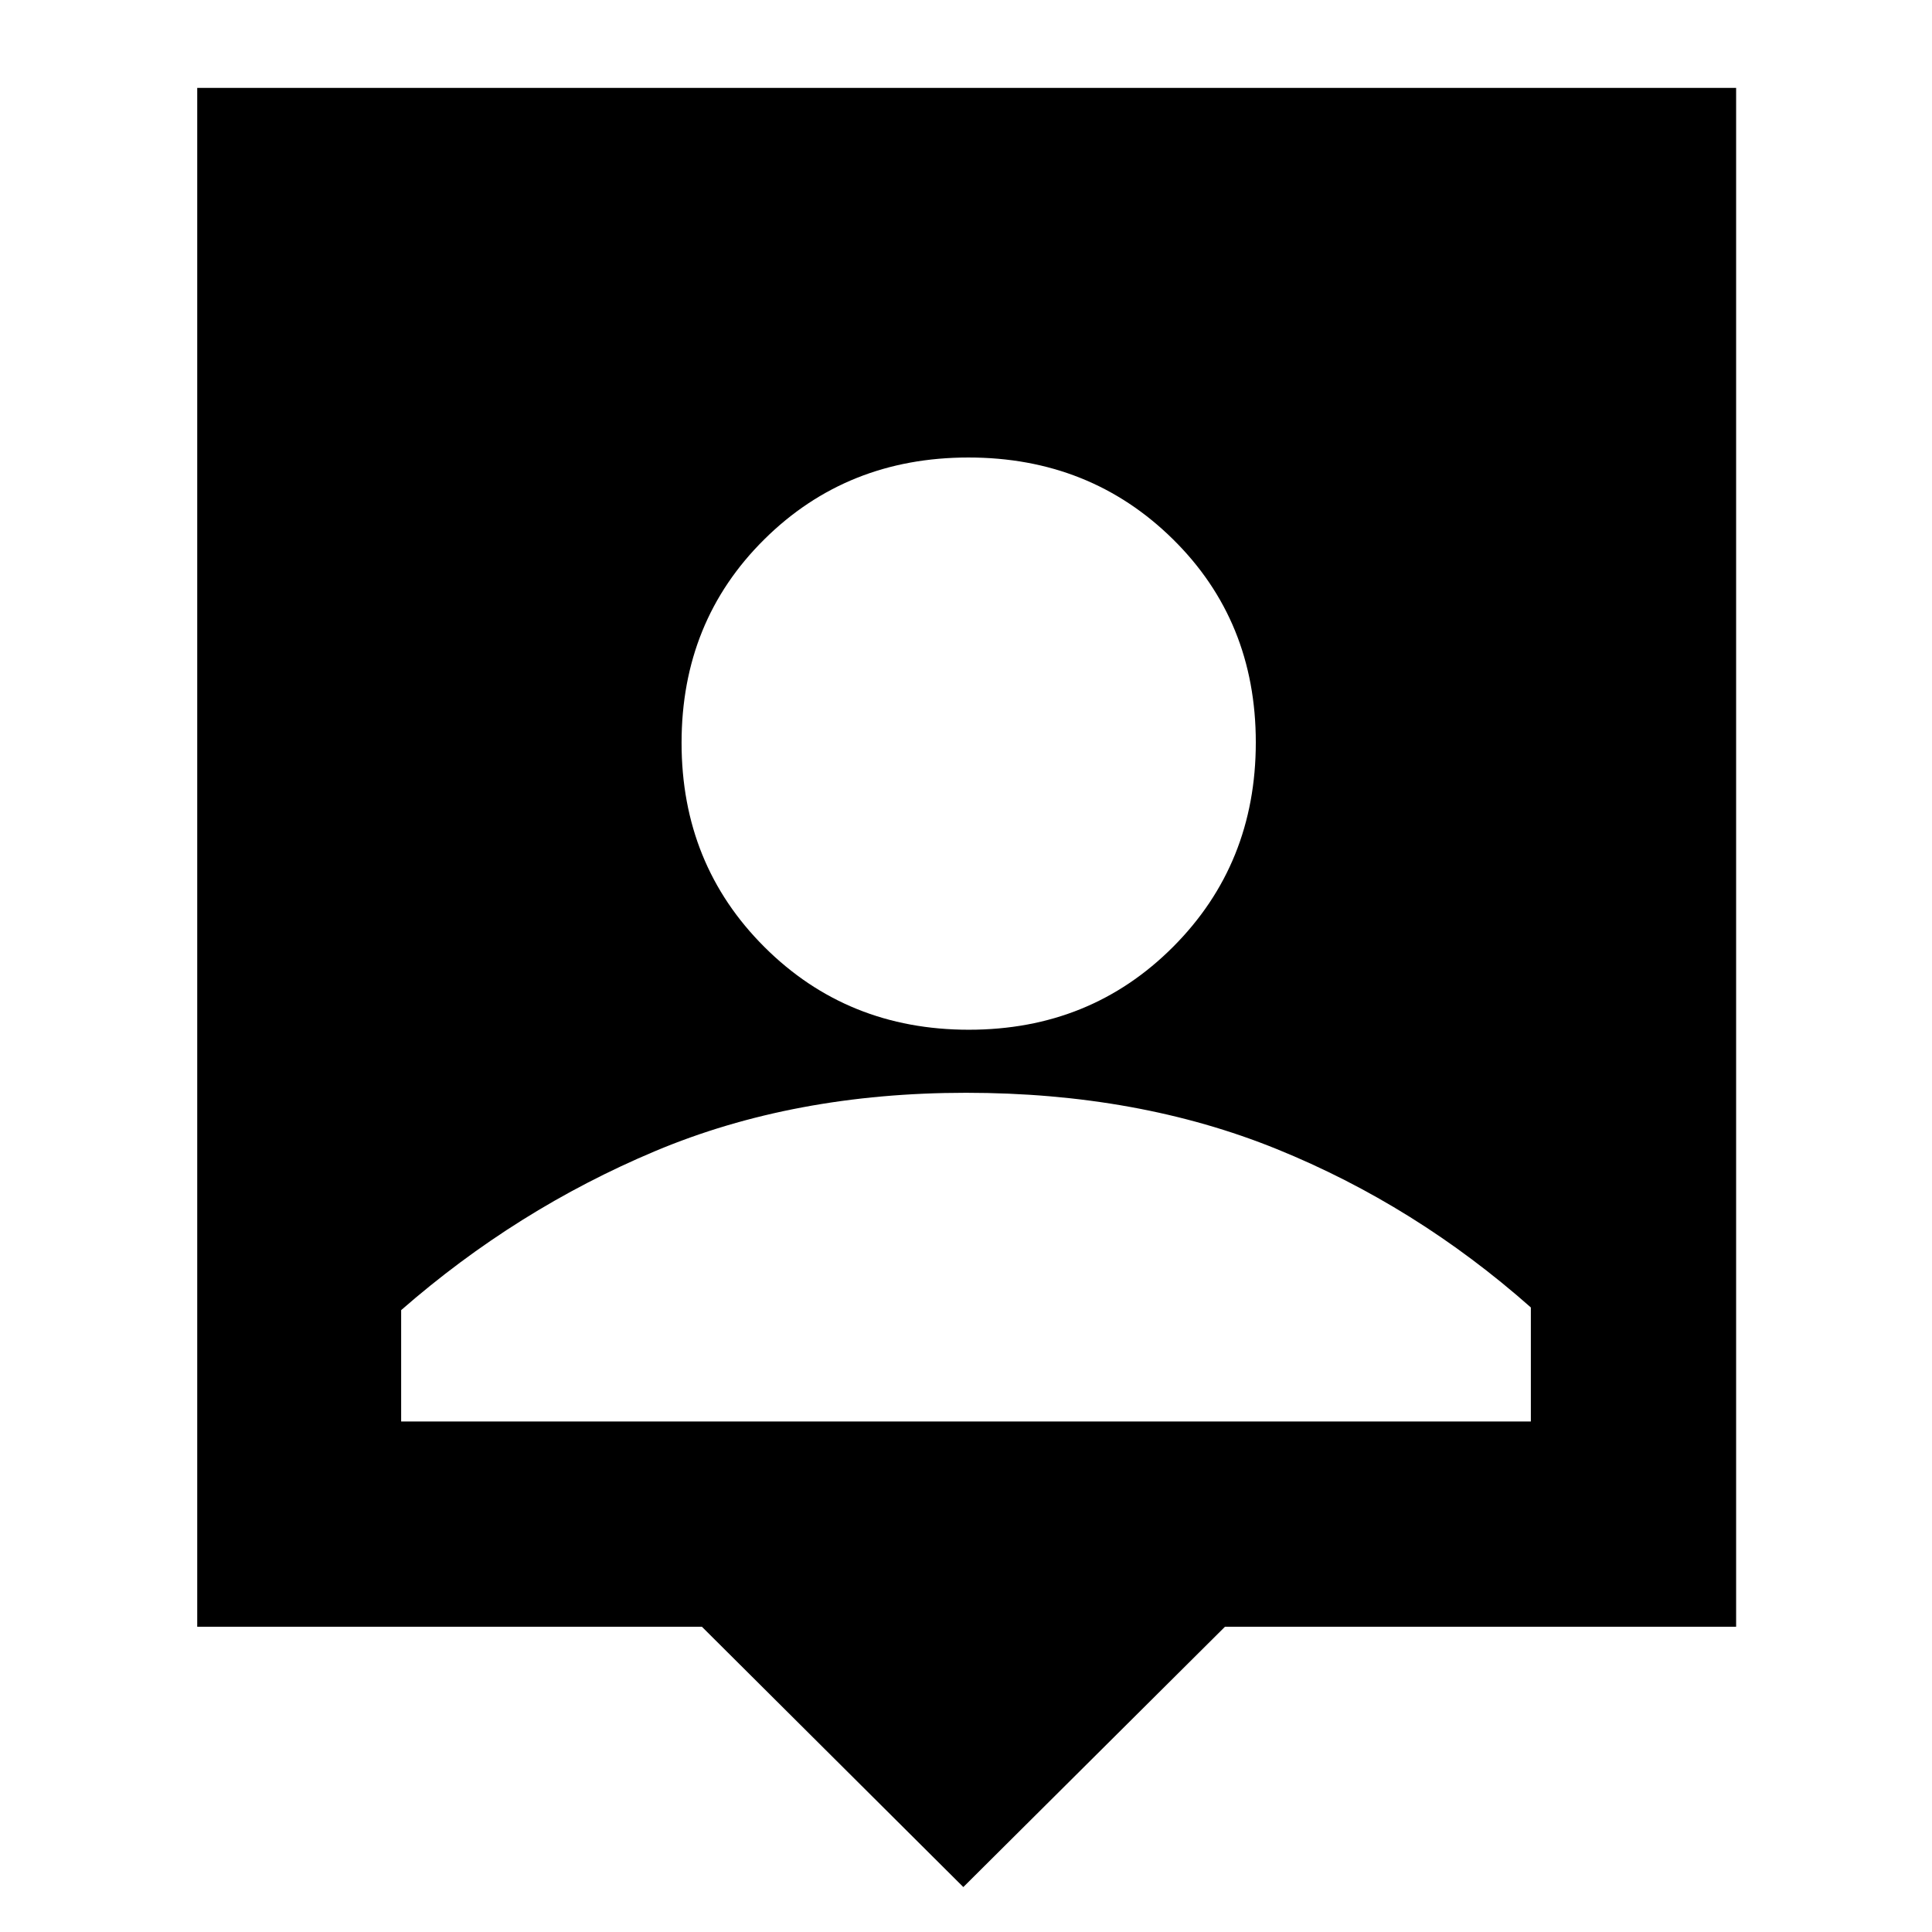 <svg xmlns="http://www.w3.org/2000/svg" height="40" viewBox="0 -960 960 960" width="40"><path d="M478.67-22.33 348.78-151.67H98v-764.66h764.67v764.66h-254l-130 129.34Zm2.77-426q60.39 0 101.48-41.2Q624-530.72 624-591.11t-41.19-100.97q-41.2-40.59-101.59-40.59t-101.47 40.7q-41.08 40.69-41.08 101.08t41.19 101.47q41.2 41.09 101.58 41.09ZM199.33-253.67h561.34v-56.66q-57.32-50.74-126.24-78.7Q565.5-417 480-417t-154.43 28.97Q256.65-359.07 199.33-309v55.33Z"/></svg>